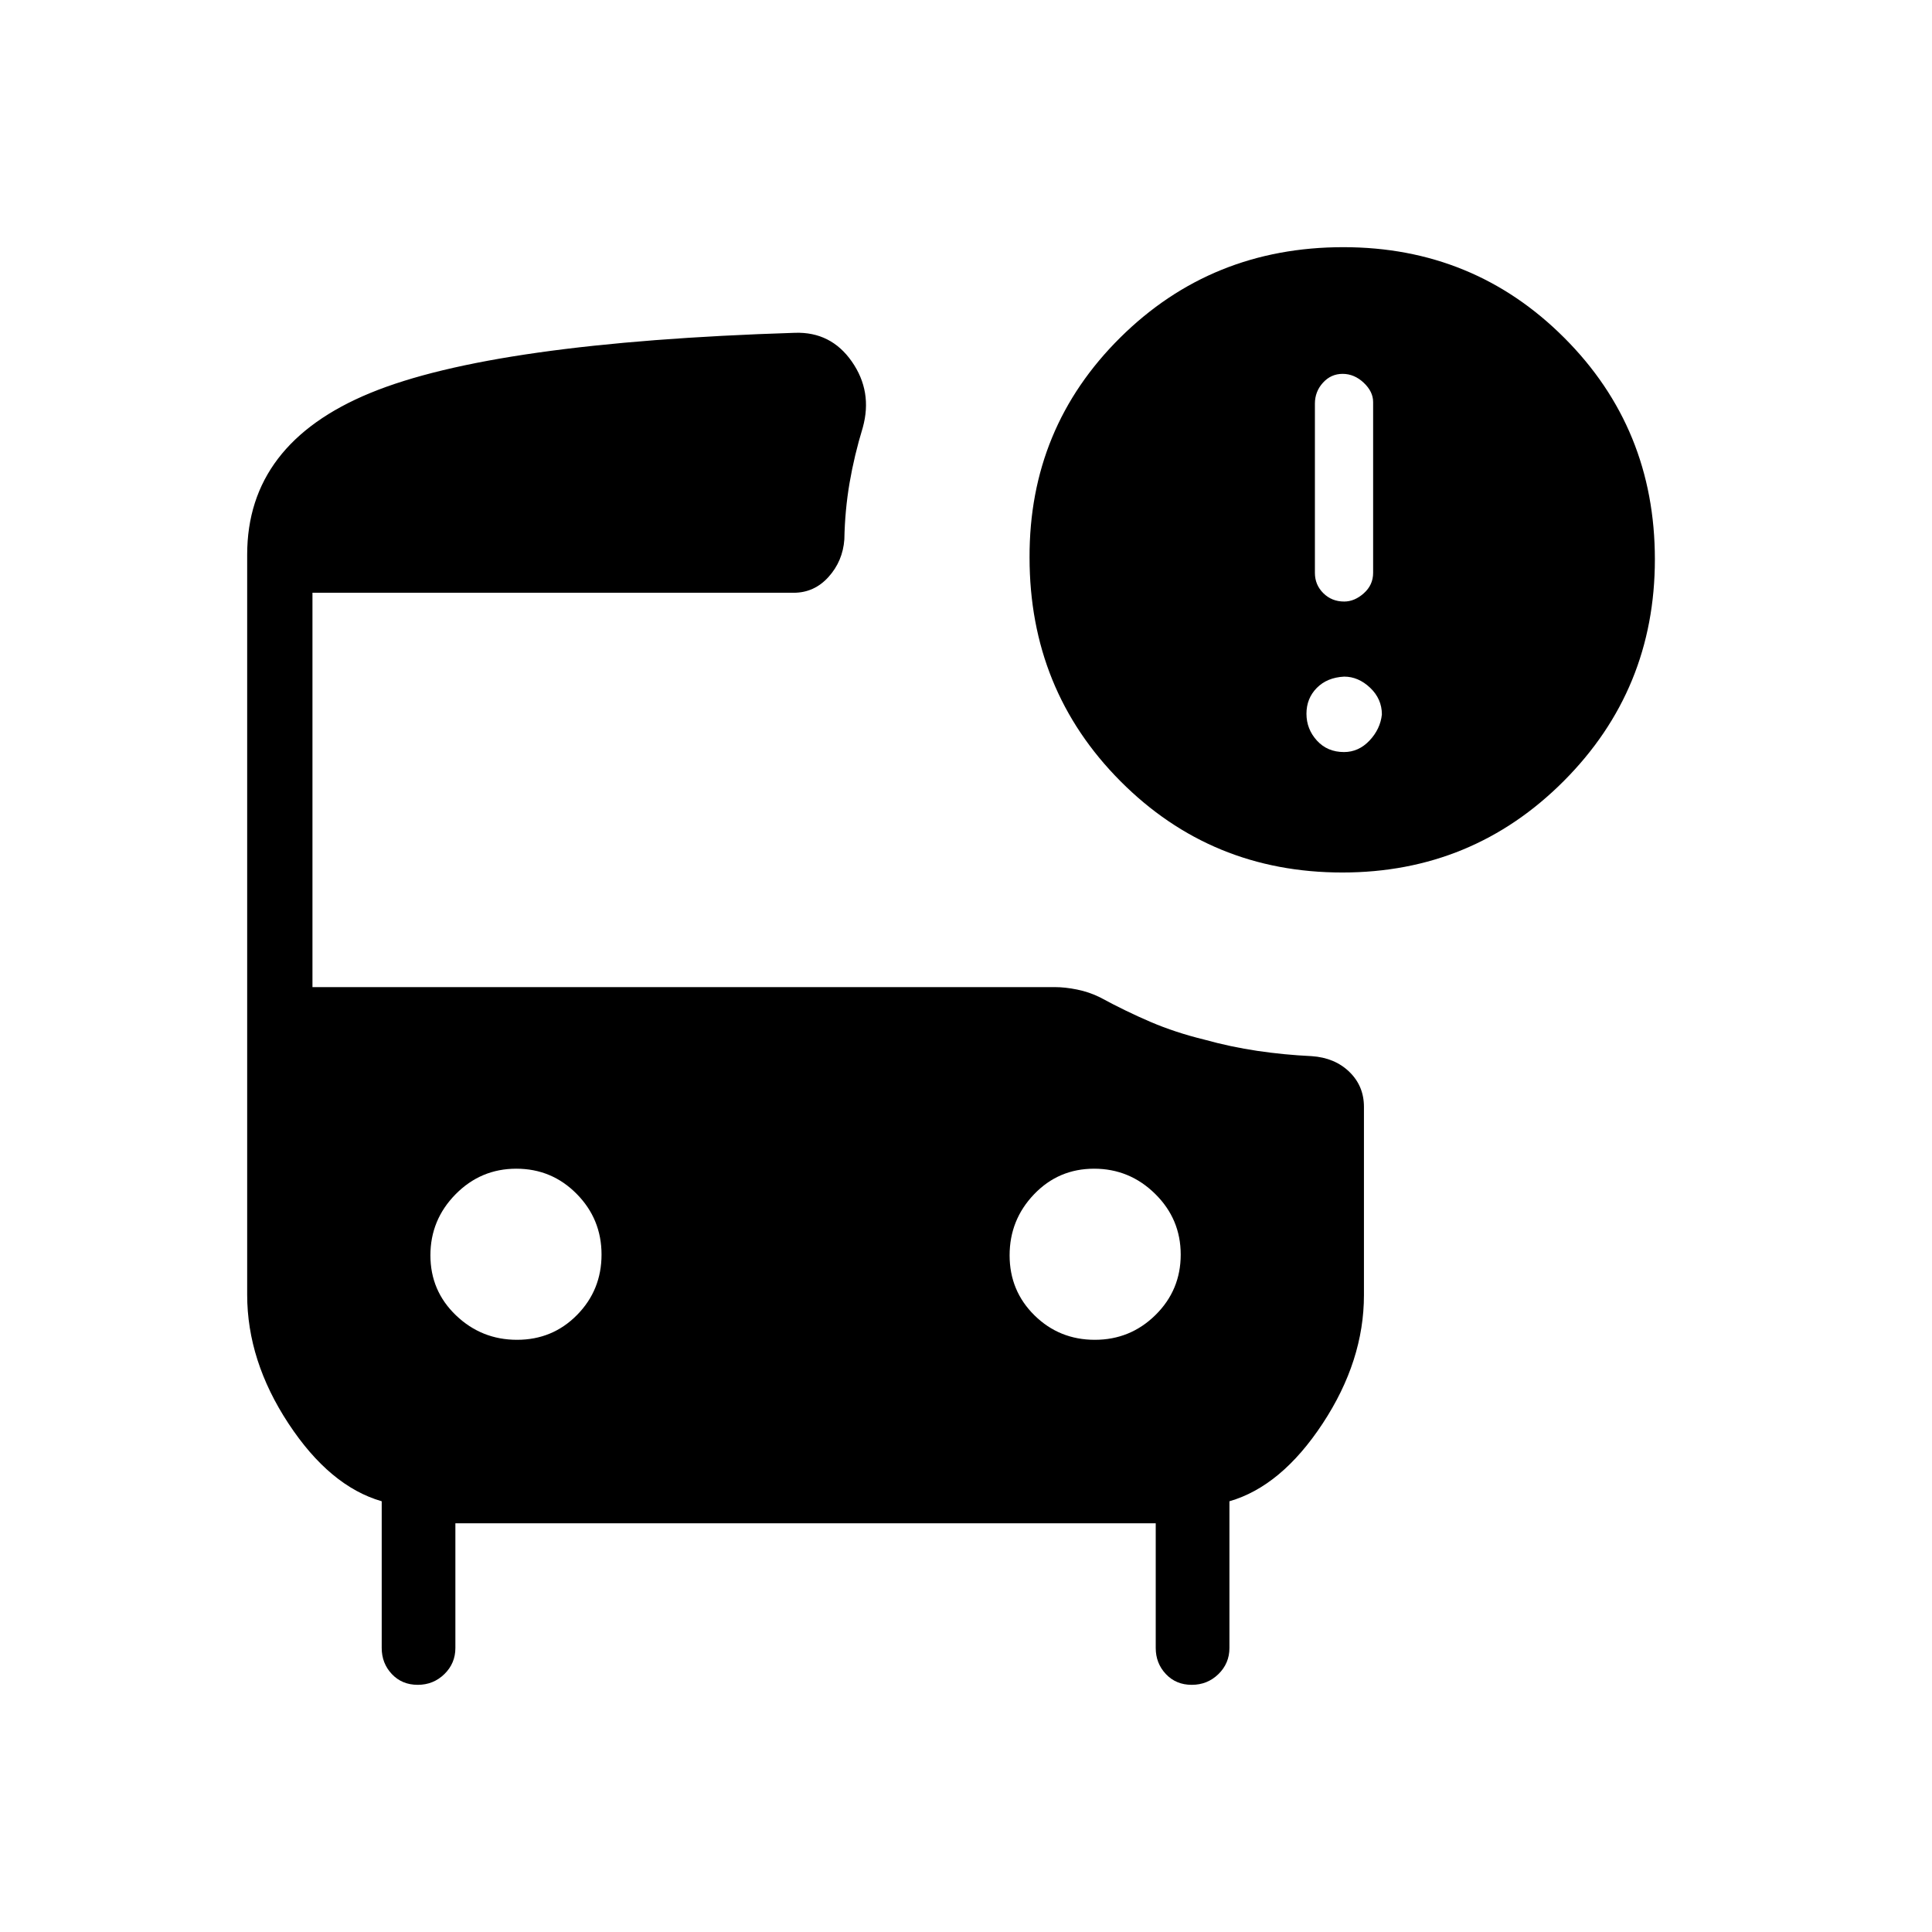 <svg xmlns="http://www.w3.org/2000/svg" height="40" viewBox="0 -960 960 960" width="40"><path d="M667.91-661.1q5.18 0 9.78-4.12 4.61-4.12 4.61-10.15v-84.87q0-5.17-4.68-9.58t-10.48-4.41q-5.79 0-9.78 4.41-3.99 4.41-3.99 10.39v84.1q0 5.92 4.18 10.07 4.18 4.16 10.36 4.16Zm-.92 134.64q-65.1 0-110.26-45.39-45.15-45.39-45.15-111.12-.22-64.42 45.09-109.31 45.31-44.9 110.84-44.9 64.74 0 109.76 45.02 45.03 45.02 45.03 110.08 0 64.81-45.31 110.21-45.31 45.41-110 45.41Zm.84-59.85q7.26 0 12.66-5.7 5.39-5.71 6.16-12.98 0-7.73-5.84-13.27-5.85-5.53-12.89-5.53-8.51.43-13.63 5.63-5.12 5.2-5.12 12.82t5.2 13.33q5.2 5.7 13.46 5.7ZM256.92-294.26q17.65 0 29.81-12.35 12.17-12.35 12.17-30t-12.36-30.16q-12.35-12.51-30-12.51-17.64 0-30.16 12.7-12.51 12.7-12.51 30.34 0 17.65 12.7 29.82 12.7 12.16 30.35 12.16Zm287.1 0q17.65 0 30.16-12.35 12.51-12.35 12.51-30t-12.7-30.16q-12.7-12.51-30.34-12.51-17.65 0-29.82 12.7-12.16 12.7-12.16 30.34 0 17.65 12.35 29.82 12.35 12.16 30 12.16ZM207.56-122.82q-7.8 0-12.85-5.34-5.04-5.34-5.04-12.97v-72.9q-25.8-7.44-46.32-38.62-20.53-31.17-20.53-64.02V-684.4q0-55.11 61.12-80.31 61.12-25.19 211.1-29.92 17.87-.58 28.24 14.3 10.36 14.87 5.45 32.71-4.24 13.9-6.58 27.55-2.33 13.64-2.6 28.11-.77 10.77-7.86 18.64-7.08 7.86-17.33 7.86h-239.1v195.95h368.91q5.04 0 11.03 1.21 6 1.21 11.39 3.88 12.72 6.9 25.07 12.19 12.35 5.29 26.81 8.82 12.97 3.6 26.28 5.58 13.31 1.97 26.99 2.62 11.5.77 18.75 7.81 7.25 7.03 7.25 17.39v93.54q0 32.65-20.52 63.82-20.53 31.18-46.32 38.62v72.9q0 7.63-5.46 12.97-5.46 5.34-13.27 5.34-7.8 0-12.84-5.34-5.05-5.34-5.05-12.97v-61.95h-348v61.95q0 7.63-5.46 12.97-5.46 5.34-13.26 5.34Z"/></svg>